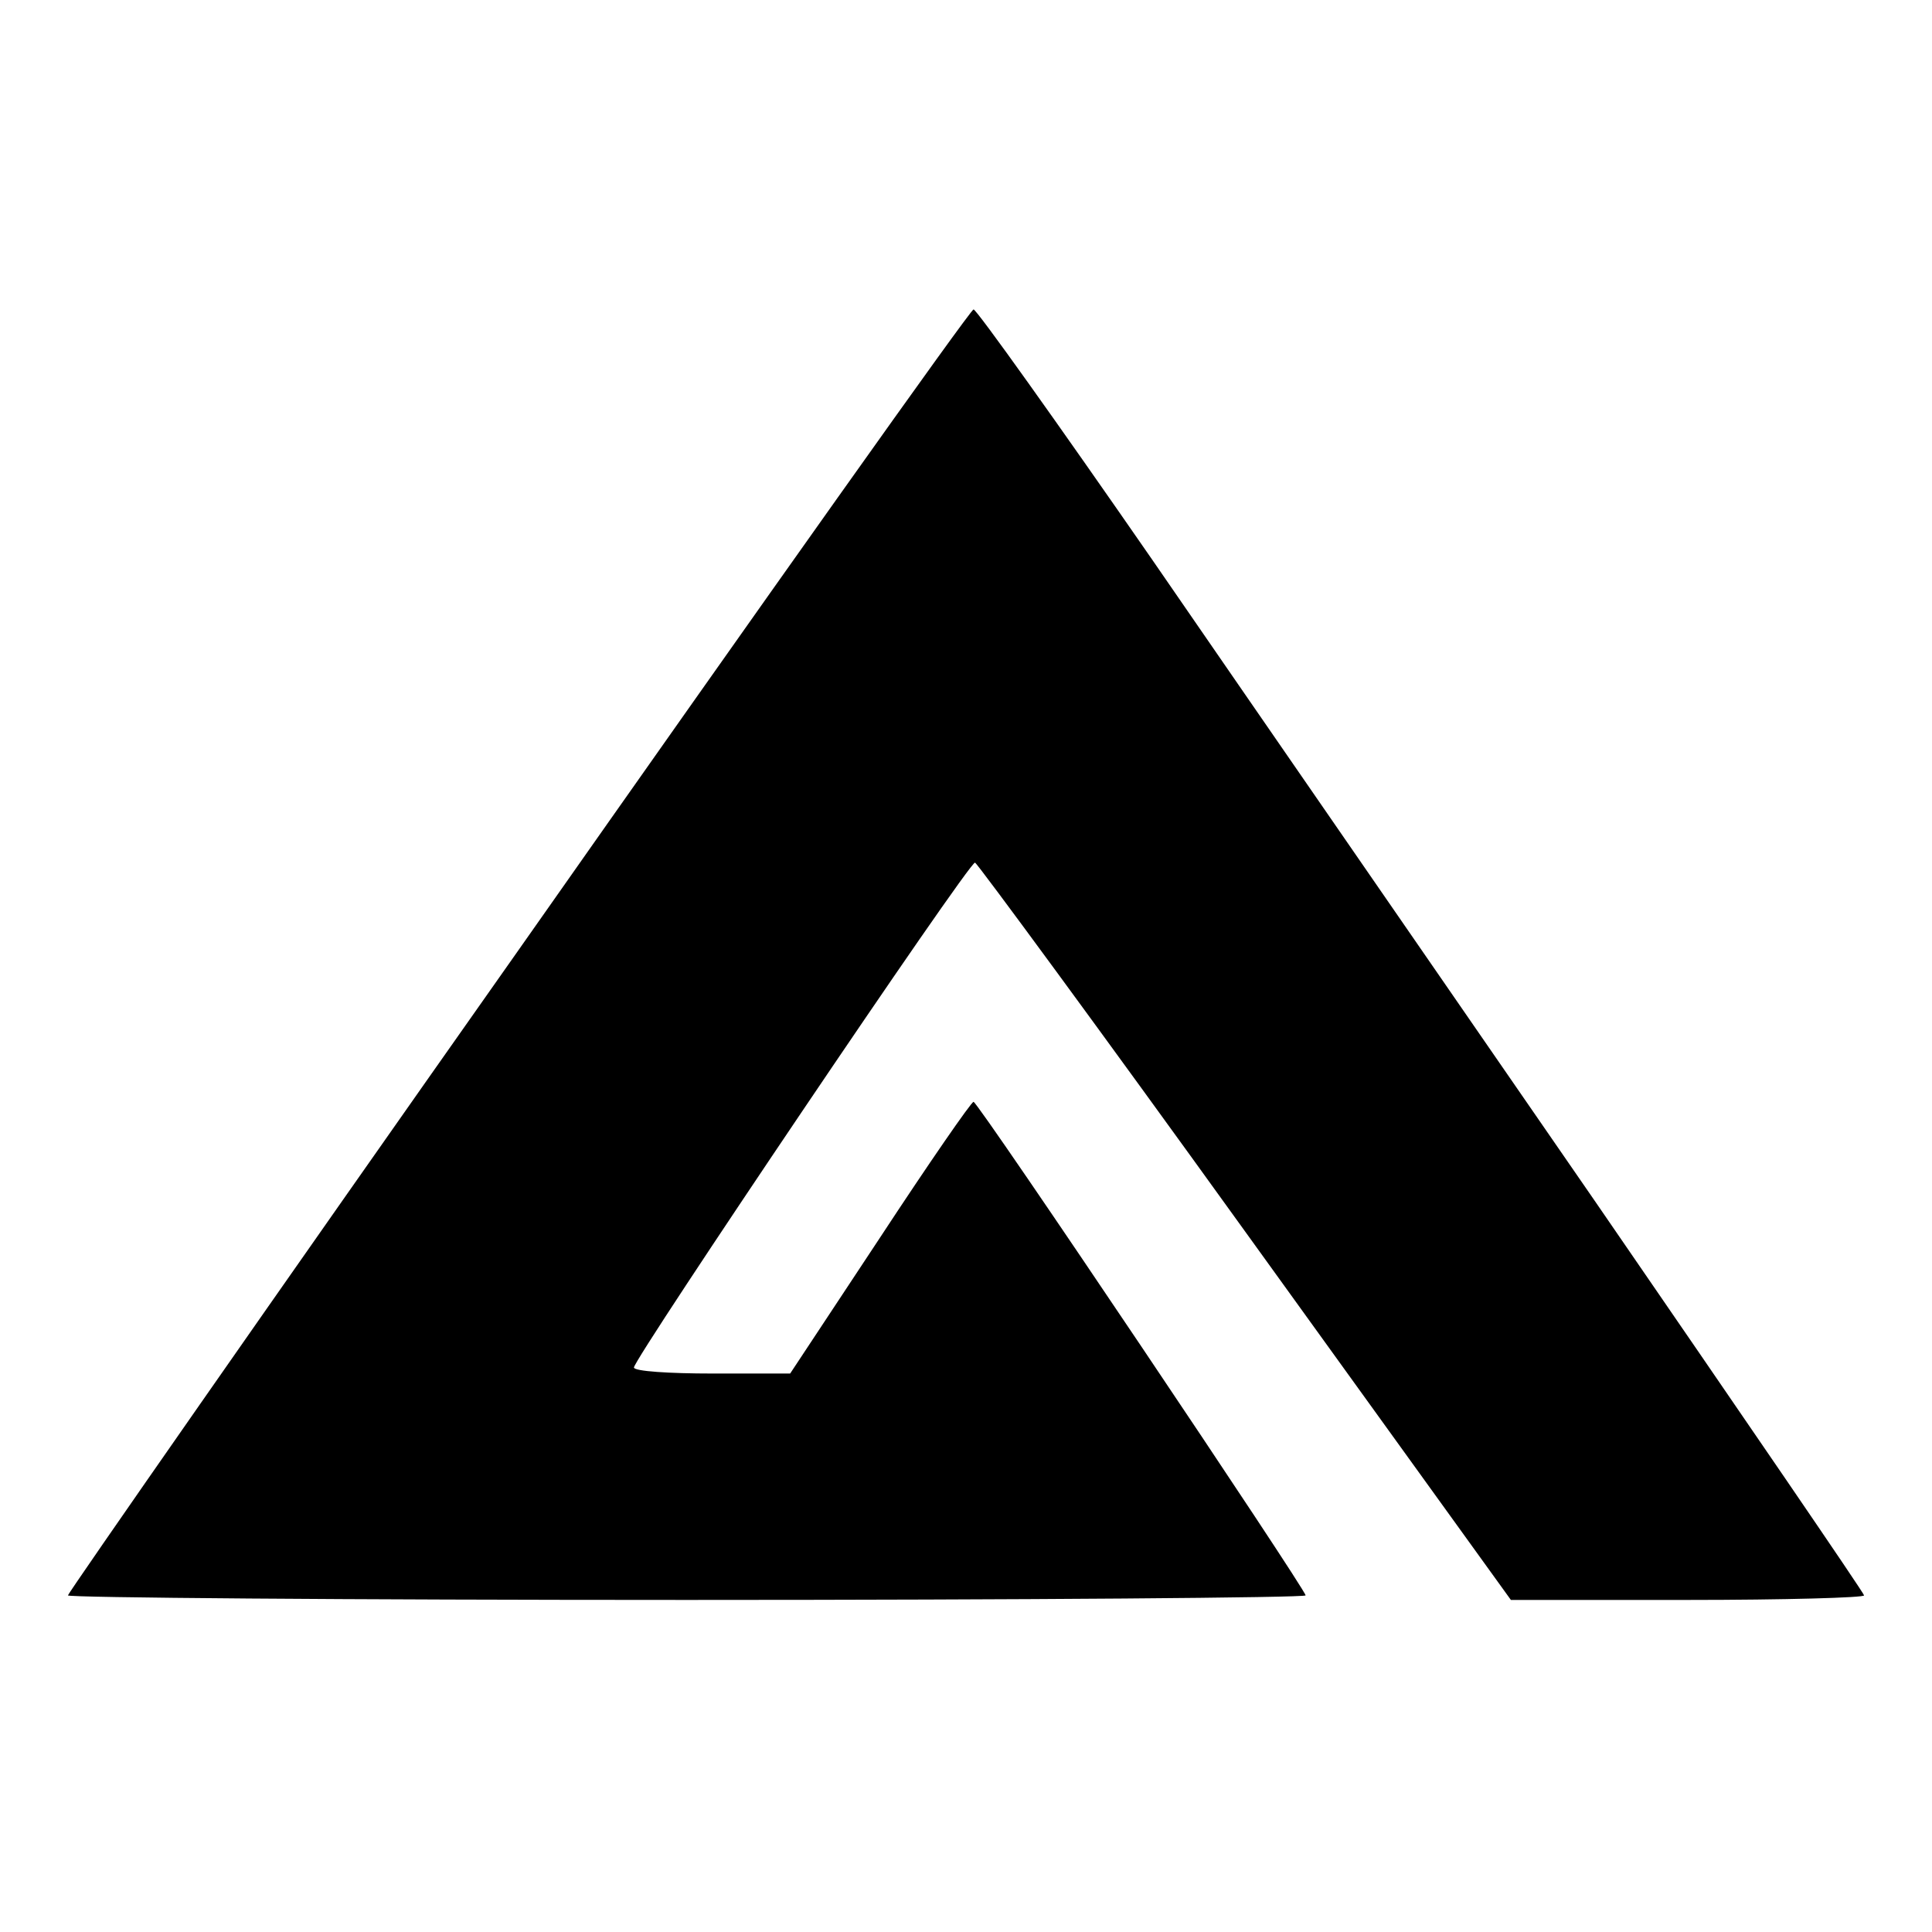 <?xml version="1.0" standalone="no"?>
<!DOCTYPE svg PUBLIC "-//W3C//DTD SVG 20010904//EN"
 "http://www.w3.org/TR/2001/REC-SVG-20010904/DTD/svg10.dtd">
<svg version="1.0" xmlns="http://www.w3.org/2000/svg"
 width="256pt" height="256pt" viewBox="0 0 256 256"
 preserveAspectRatio="xMidYMid meet">

<g transform="translate(0,256) scale(0.1,-0.1)"
fill="#000000" stroke="none">
<path d="M687 1301 c-329 -467 -597 -852 -597 -855 0 -3 369 -6 820 -6 451 0
820 3 820 6 0 8 -434 654 -440 654 -3 0 -59 -81 -124 -180 l-119 -180 -103 0
c-57 0 -104 3 -104 8 0 12 445 672 452 669 3 -1 165 -221 358 -489 l352 -488
234 0 c129 0 234 3 234 6 0 3 -161 238 -357 523 -196 284 -460 666 -586 849
-126 182 -233 332 -237 332 -4 0 -275 -382 -603 -849z"/>
</g>
</svg>
